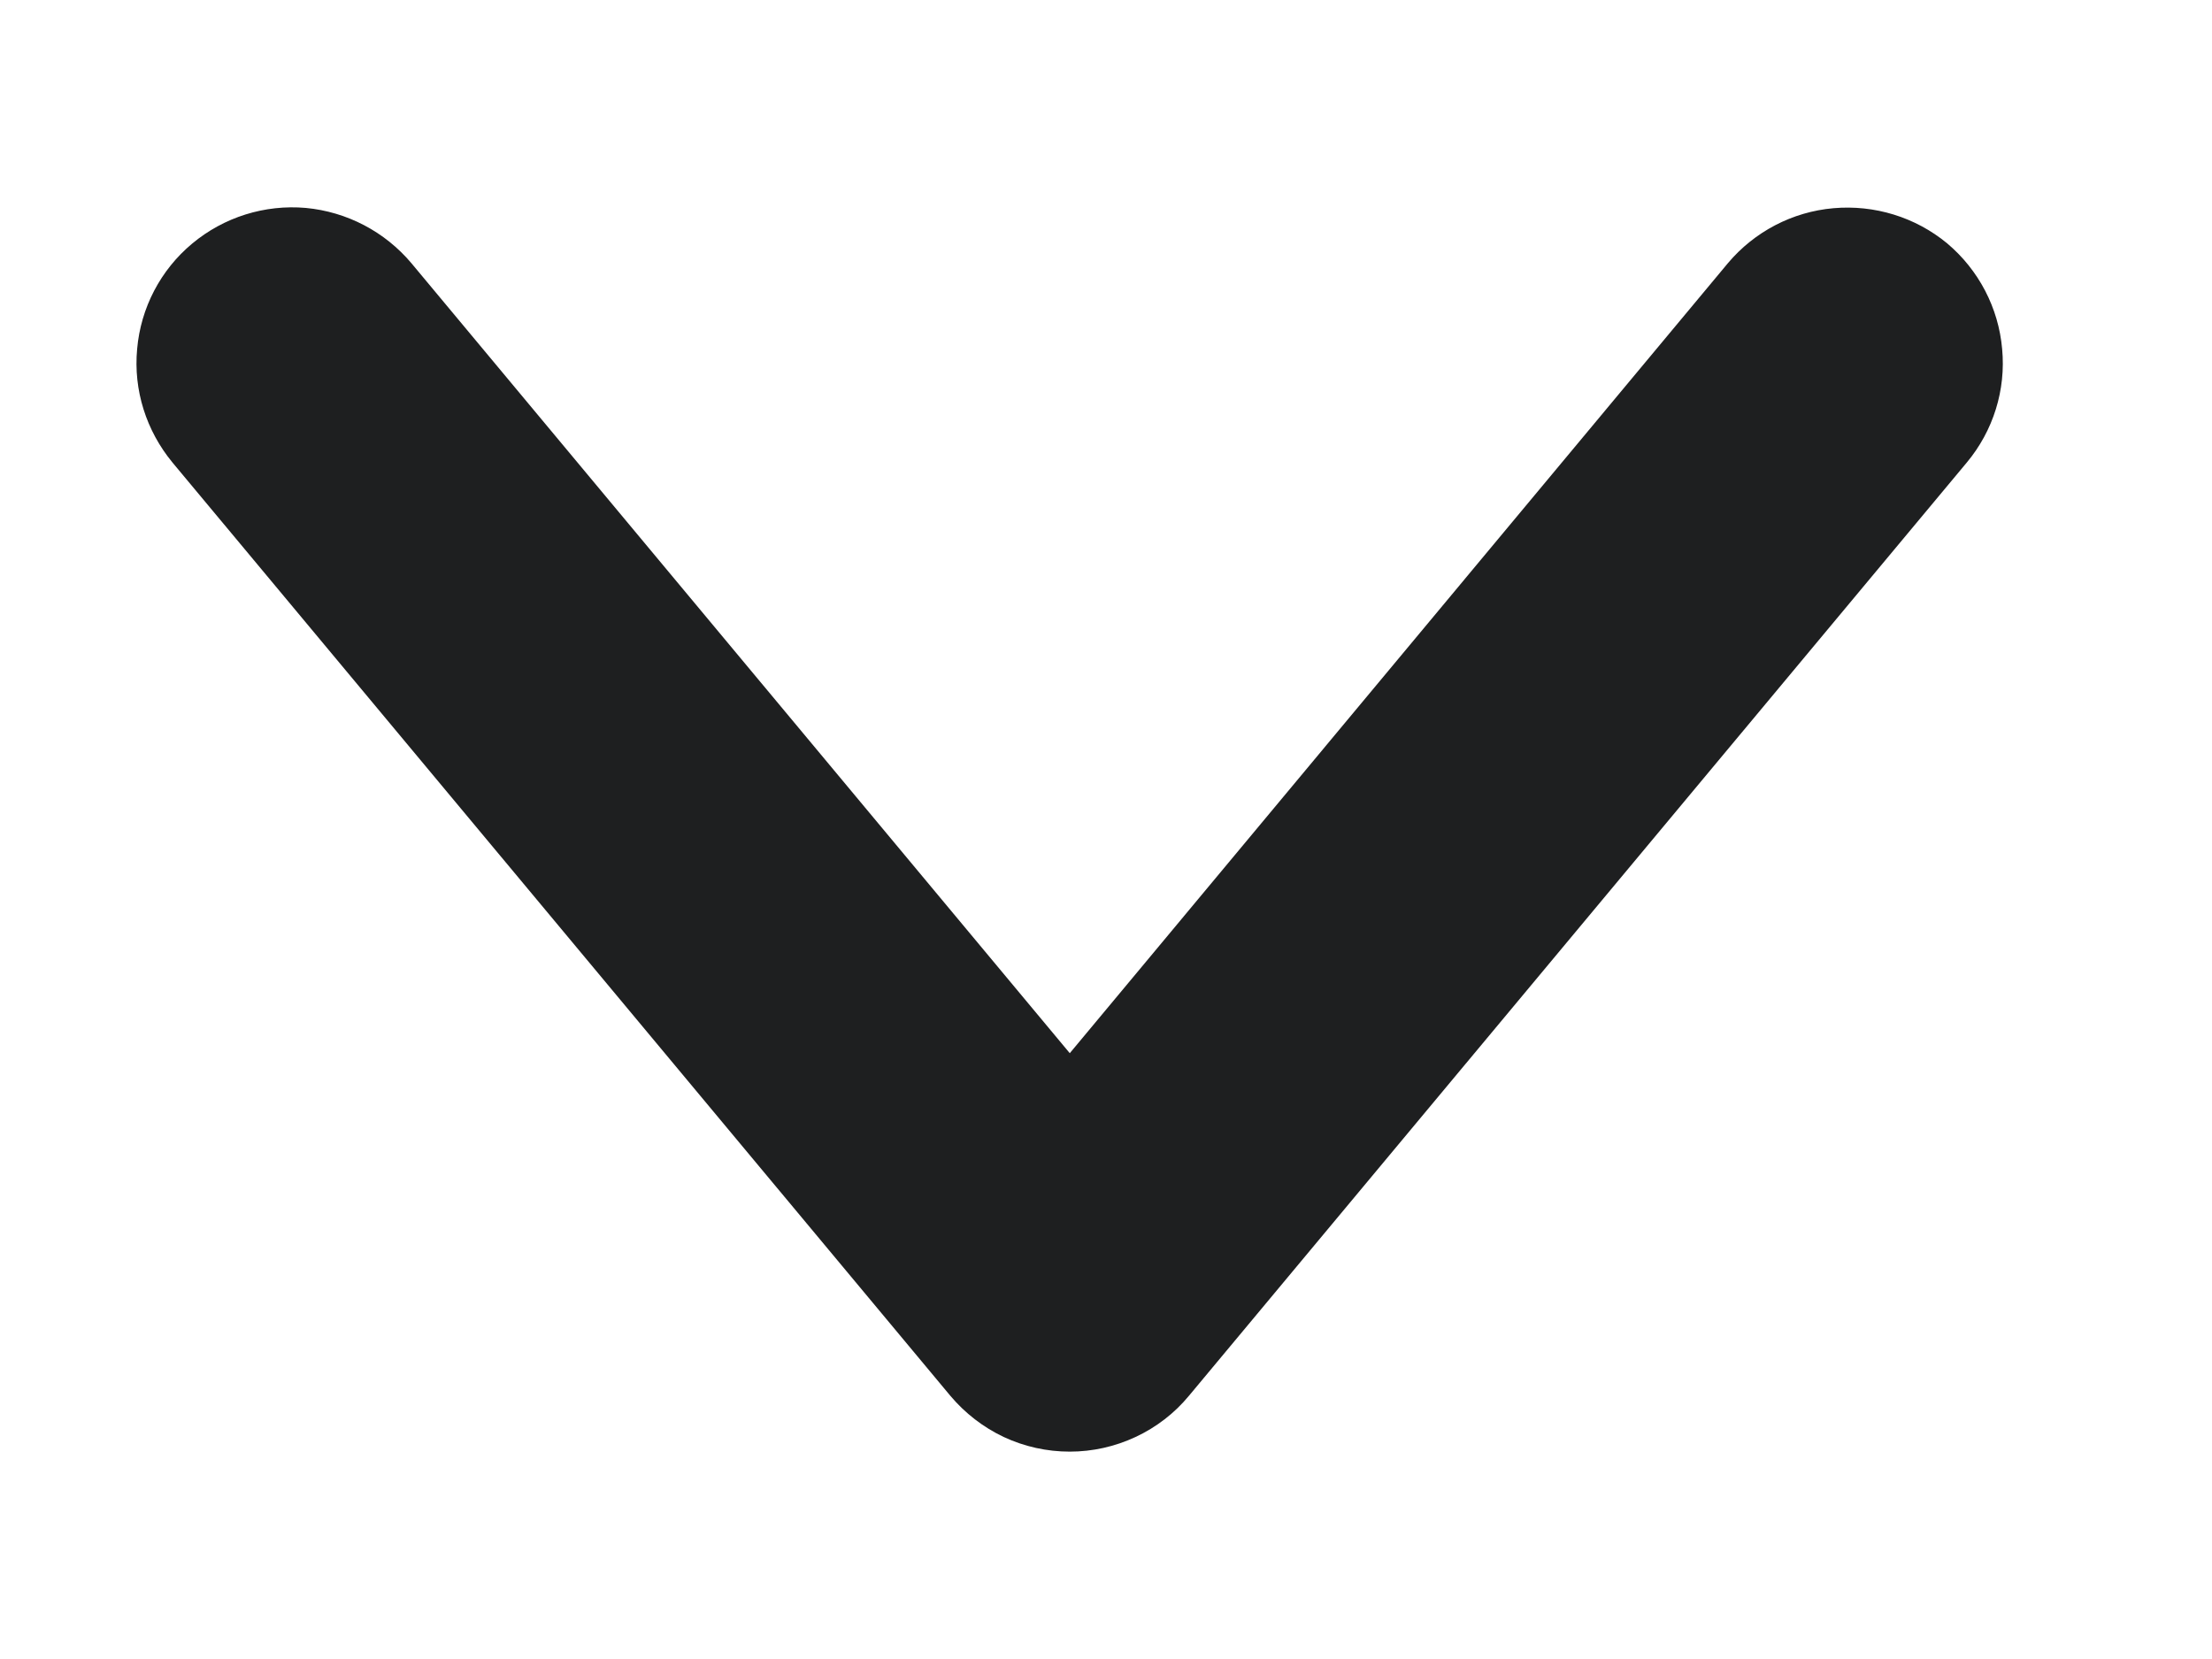 <svg width="8" height="6" viewBox="0 0 8 6" fill="none" xmlns="http://www.w3.org/2000/svg">
<path d="M7.042 0.88C6.927 0.785 6.779 0.74 6.631 0.753C6.482 0.766 6.345 0.838 6.249 0.952L3.869 3.809L1.488 0.952C1.392 0.838 1.255 0.766 1.106 0.752C0.958 0.739 0.81 0.785 0.695 0.881C0.581 0.976 0.509 1.113 0.496 1.262C0.482 1.411 0.529 1.558 0.624 1.673L3.437 5.048C3.49 5.111 3.556 5.162 3.63 5.197C3.705 5.232 3.786 5.25 3.869 5.25C3.951 5.25 4.032 5.232 4.107 5.197C4.182 5.162 4.248 5.111 4.3 5.048L7.113 1.673C7.209 1.558 7.255 1.41 7.241 1.262C7.228 1.113 7.156 0.976 7.042 0.88Z" fill="#1E1F20"/>
</svg>
